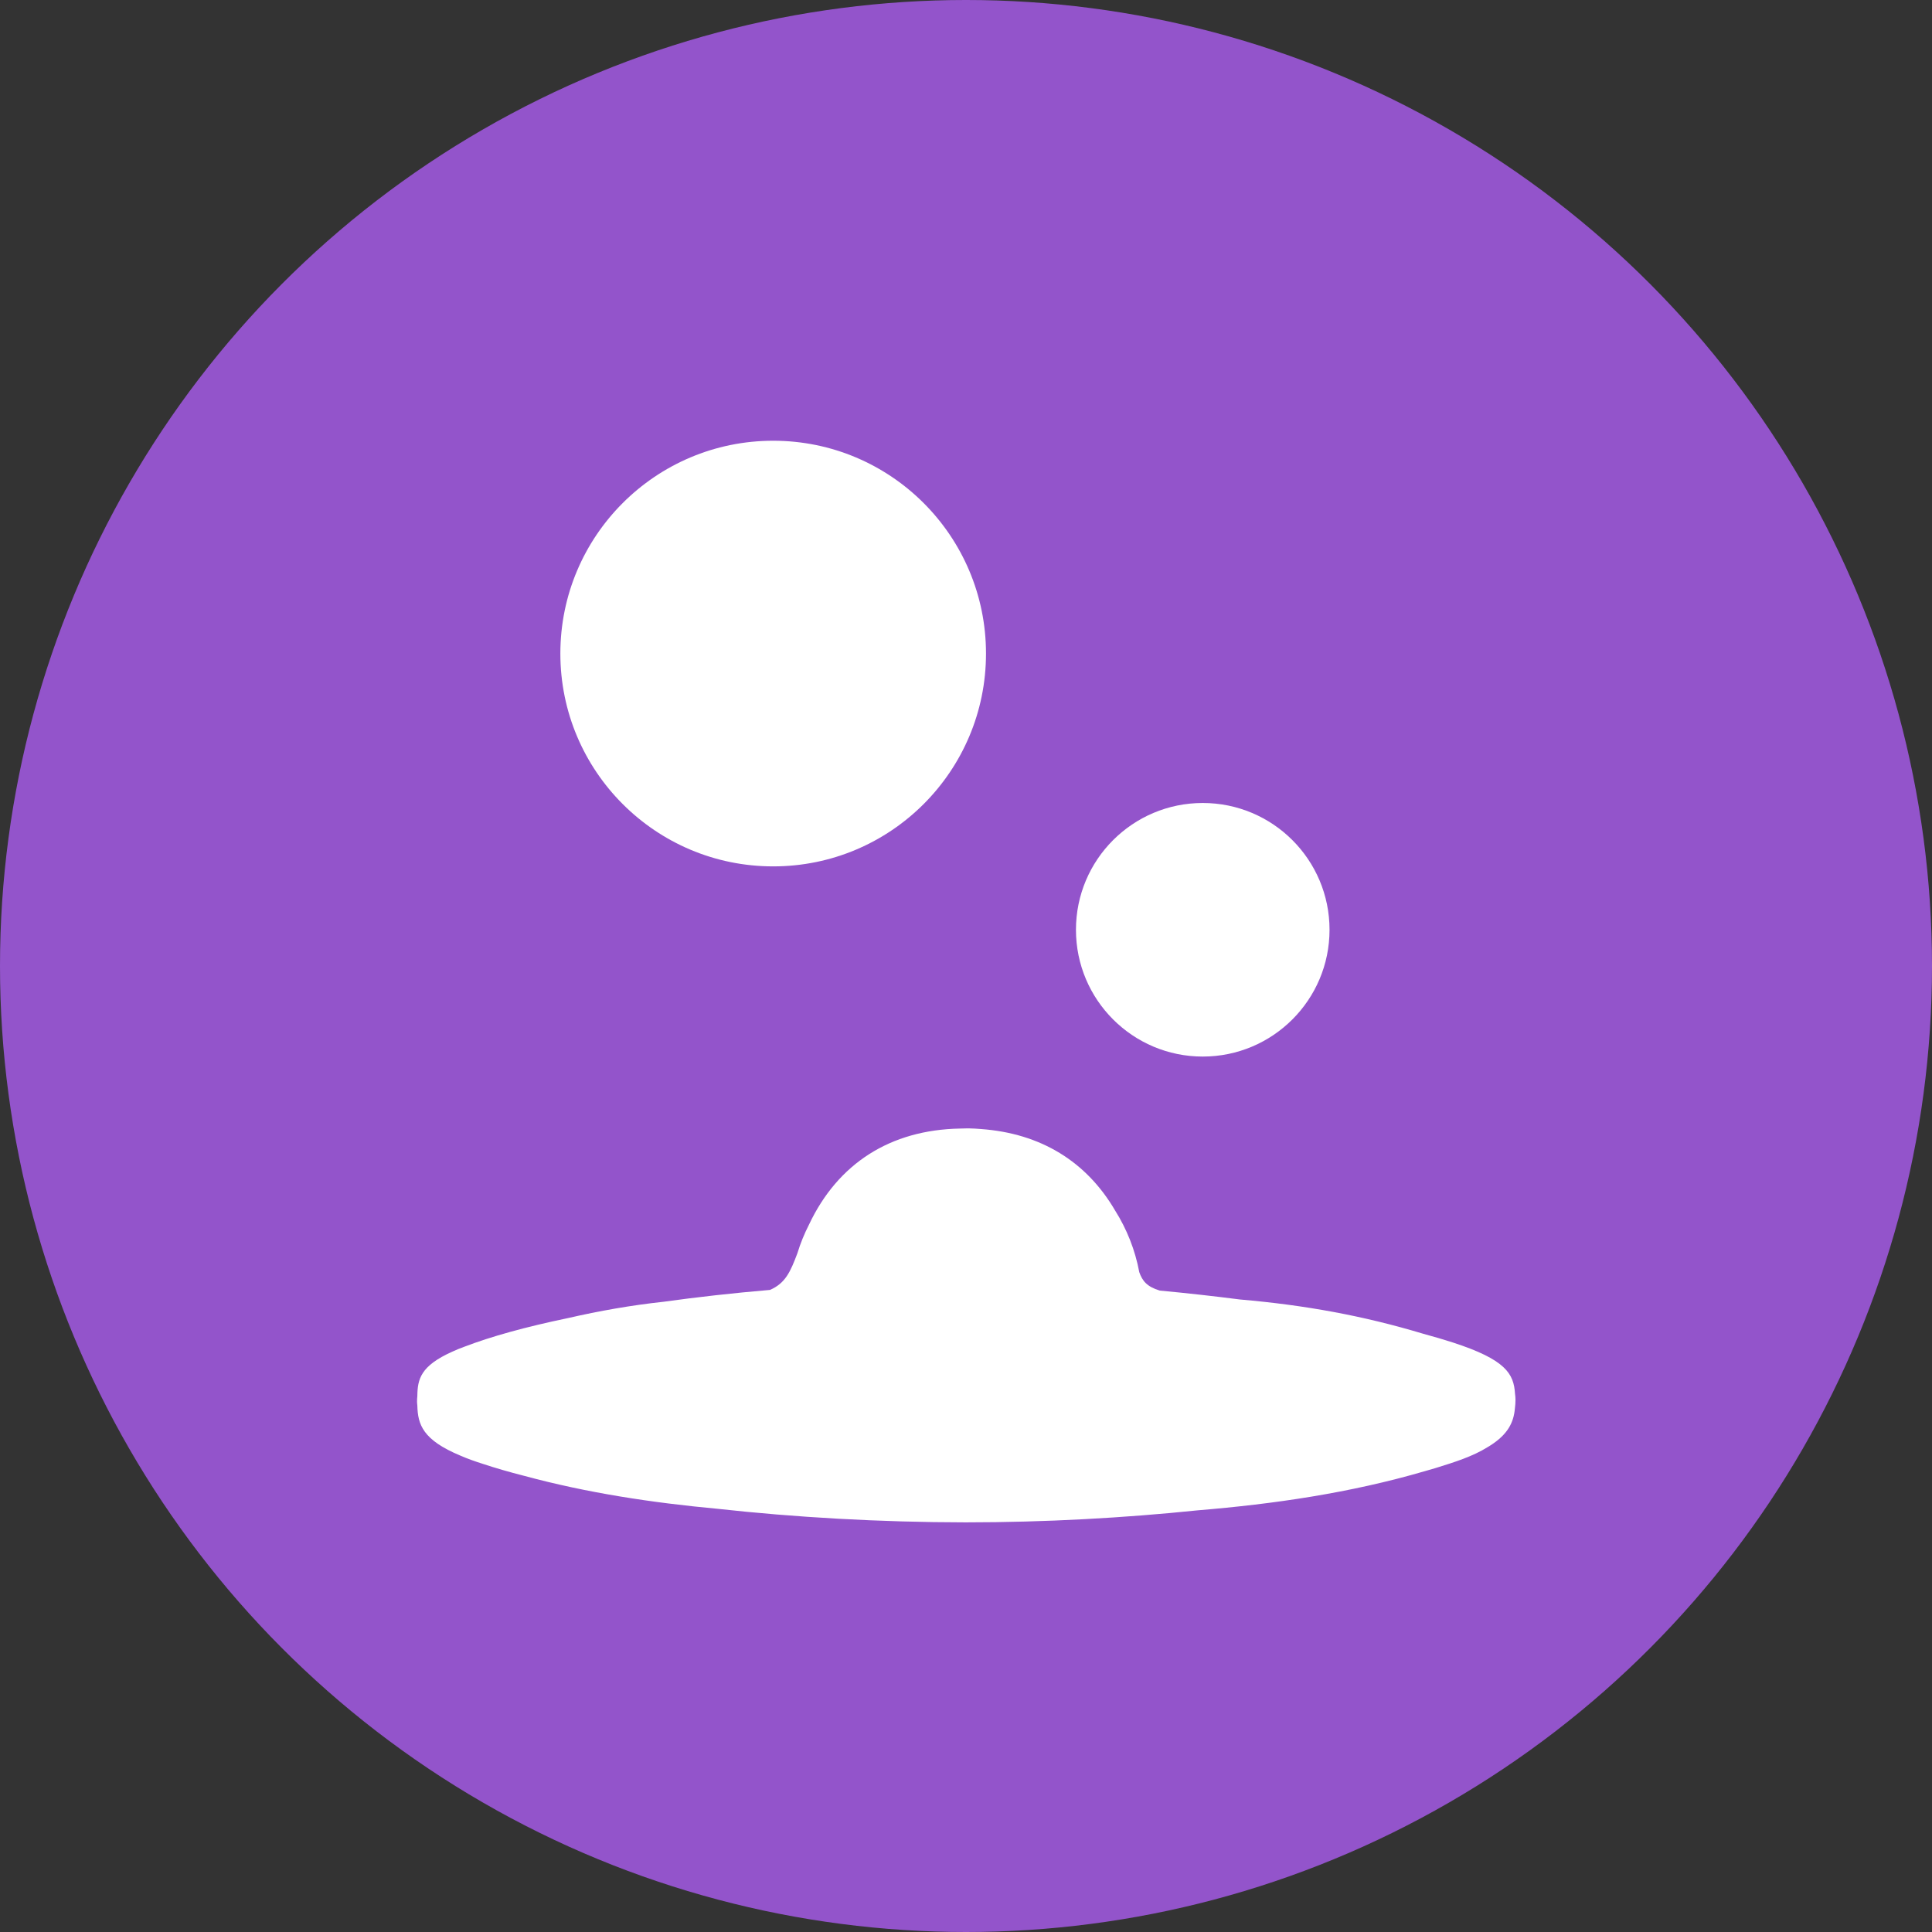 <?xml version="1.0" encoding="UTF-8"?>
<svg id="Layer_1" data-name="Layer 1" xmlns="http://www.w3.org/2000/svg" viewBox="0 0 256 256">
  <rect x="0" y="0" width="256" height="256" fill="#333333" stroke="none"/>
  <circle fill="#9354cb" class="cls-2" cx="128" cy="128" r="128"/>
  <circle fill="#fff" class="cls-1" cx="159.37" cy="123.2" r="16.8"/>
  <circle fill="#fff" class="cls-1" cx="102.45" cy="86.6" r="28.2"/>
  <path fill="#fff" class="cls-1" d="M197.45,191.55c2.36-1.5,3.12-3.08,3.28-4.91,.05-.38,.08-.77,.08-1.18,0-.27-.03-.52-.06-.76-.16-2.7-1.26-4.54-8.23-6.81-1.21-.39-2.54-.78-3.97-1.17-7.9-2.37-15.56-3.78-24.24-4.53-3.43-.44-6.99-.84-10.63-1.18-1.71-.52-2.31-1.28-2.72-2.44-.55-2.95-1.65-5.7-3.19-8.15-3.79-6.49-9.84-10.25-17.82-10.82-.49-.04-.98-.07-1.48-.08-.04,0-.08,0-.12,0-.03,0-.05,0-.08,0-.09,0-.18,0-.27,0-.27,0-.53,.01-.8,.02-9.24,.17-16.18,4.64-19.99,12.7-.62,1.22-1.15,2.49-1.55,3.82-.93,2.47-1.59,3.97-3.63,4.86-4.92,.42-9.65,.95-14.1,1.57-4.28,.46-8.51,1.21-12.7,2.17-5.5,1.14-10.17,2.43-13.73,3.8-.53,.19-1.04,.4-1.54,.63-4.26,1.9-4.63,3.67-4.66,5.88-.02,.26-.05,.52-.04,.8,0,.16,.03,.31,.04,.47,.06,2.53,.72,4.56,5.71,6.64,.94,.41,1.93,.76,2.94,1.08,1.65,.55,3.48,1.08,5.48,1.59,8.46,2.29,17.02,3.57,25.62,4.37,10.22,1.13,21.52,1.79,32.87,1.8,0,0,0,0,.01,0,0,0,0,0,0,0,.03,0,.06,0,.09,0,10.47,0,20.99-.59,30.65-1.59,10.15-.84,20.2-2.3,30.08-5.18,.46-.13,.91-.26,1.35-.39,.09-.03,.17-.05,.26-.08,2.29-.71,4.79-1.49,6.76-2.73,.08-.05,.16-.1,.25-.15,.02-.02,.05-.03,.07-.05Z"/>
</svg>